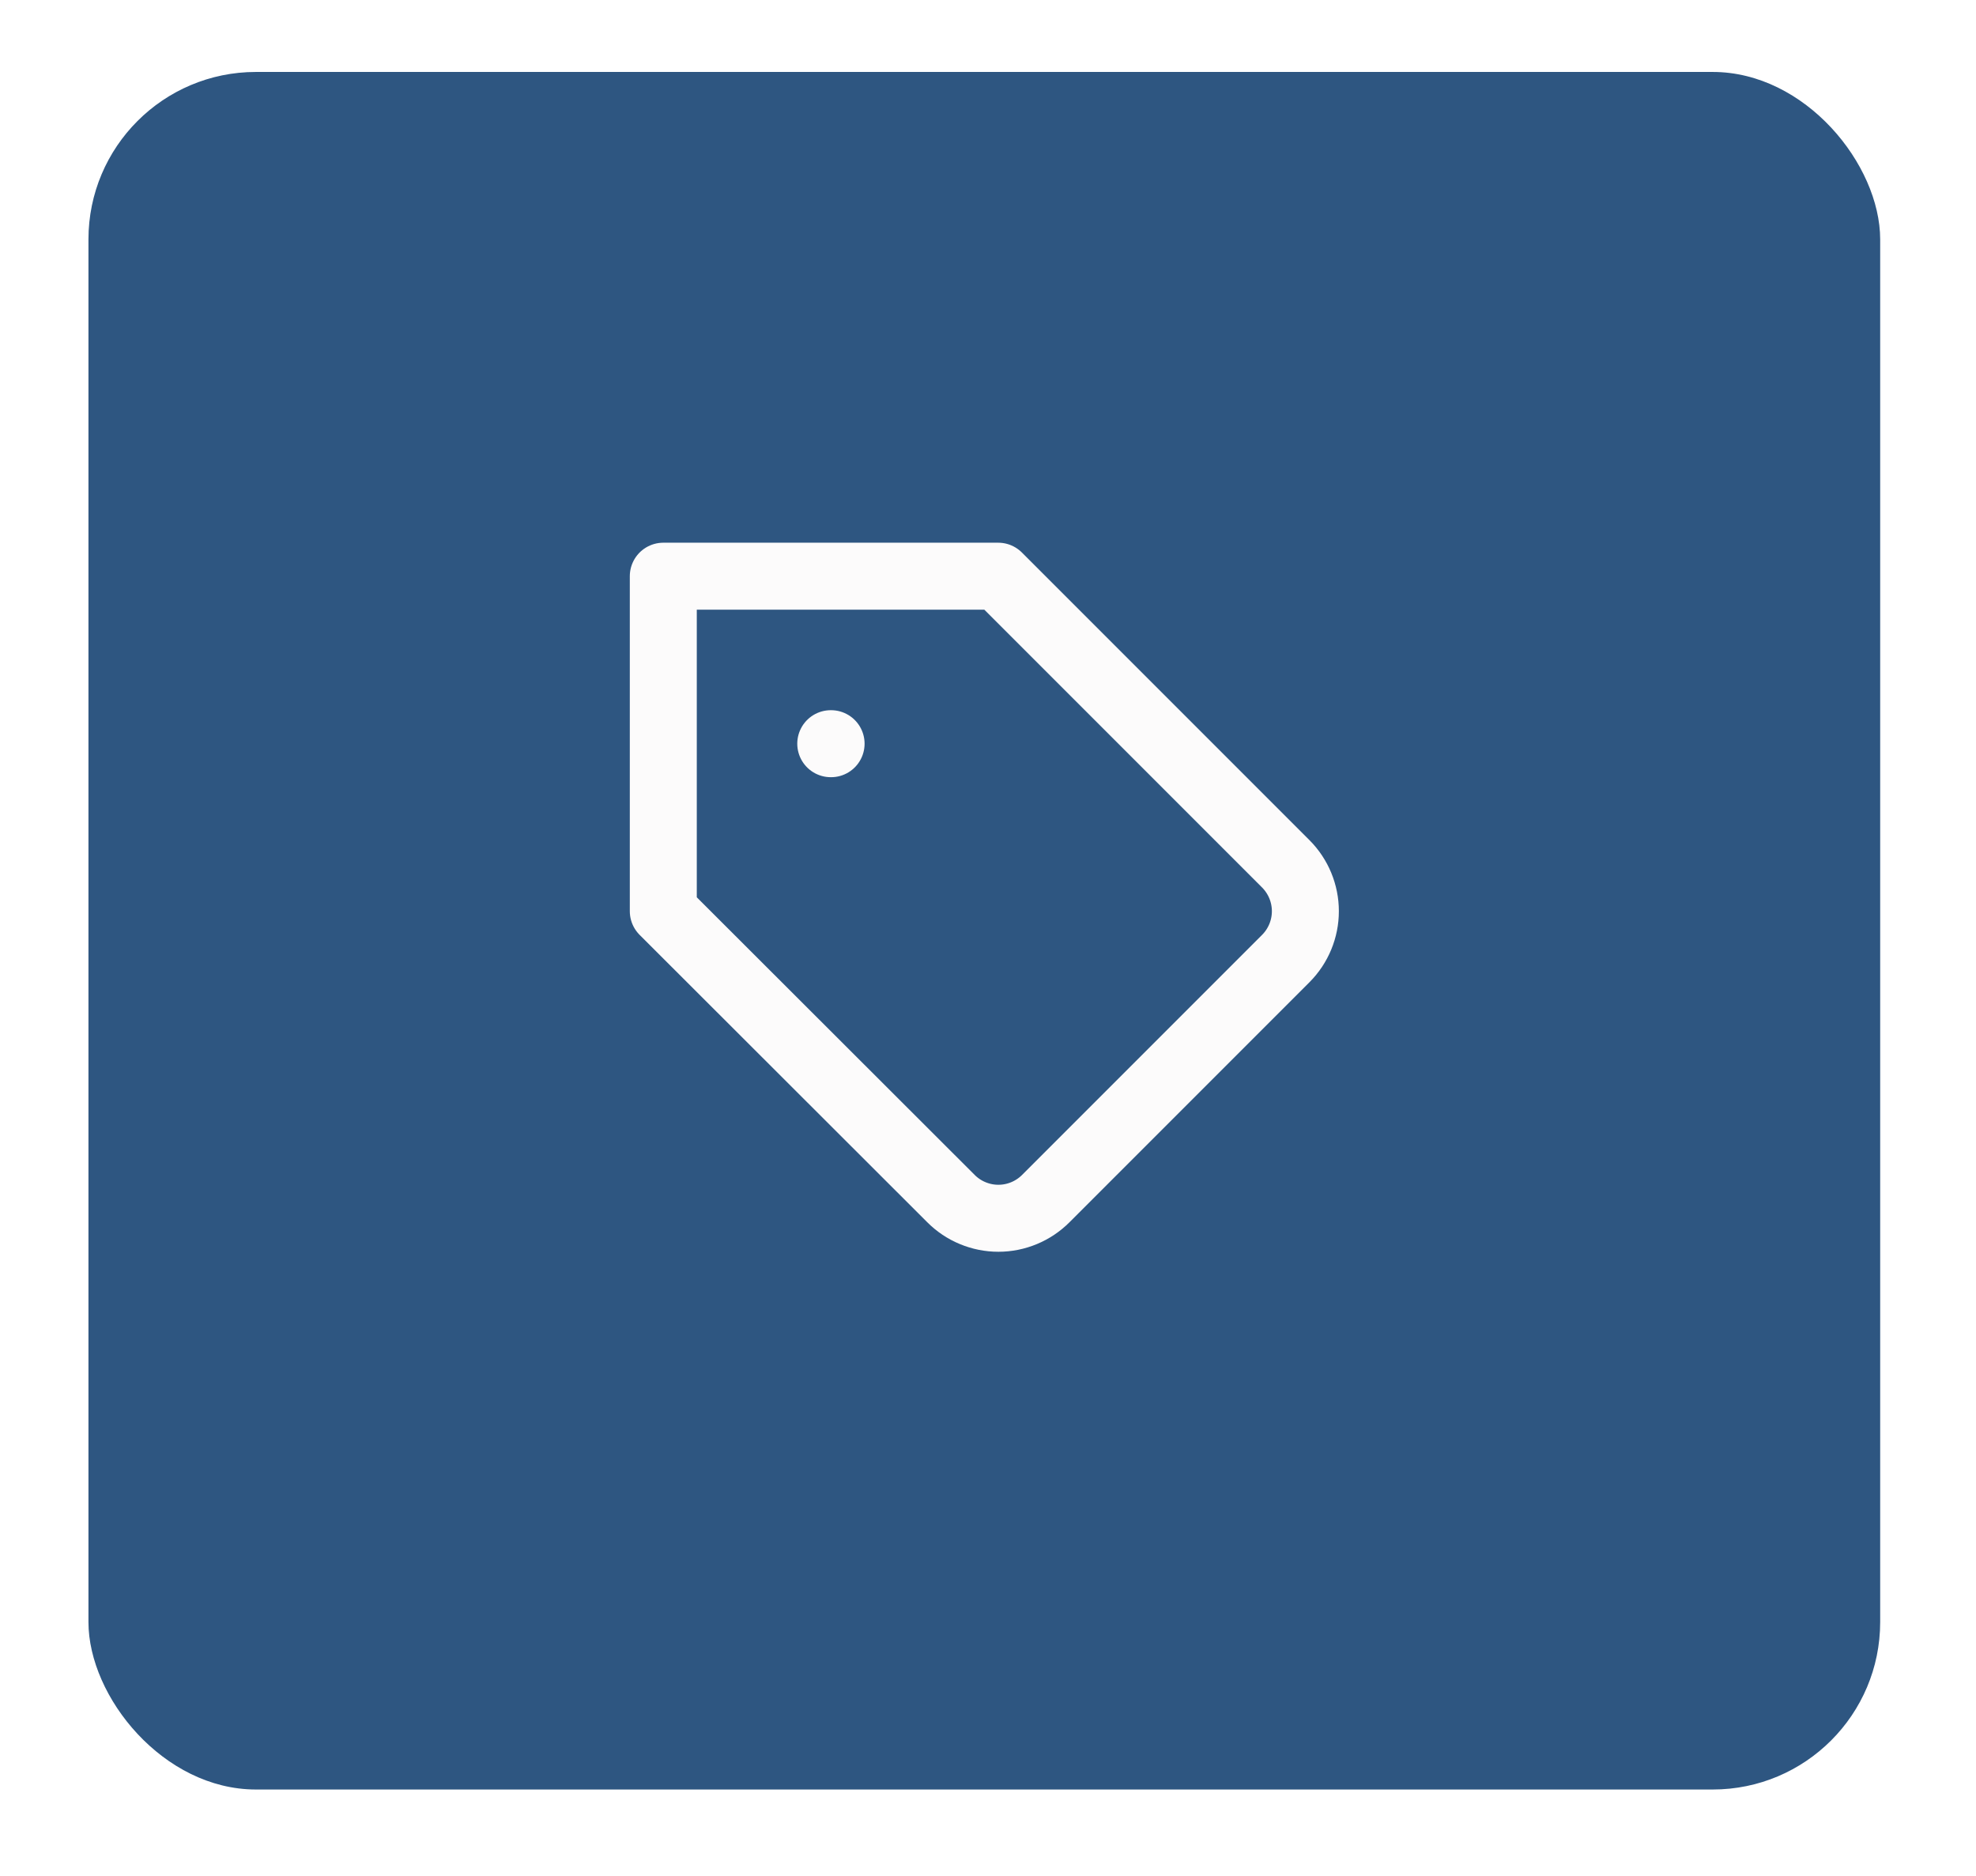 <svg width="59" height="56" viewBox="0 0 59 56" fill="none" xmlns="http://www.w3.org/2000/svg">
    <g filter="url(#filter0_d)">
        <rect x="2.641" y="0.148" width="53.498" height="51.273" rx="5" fill="#2E5681"/>
    </g>
    <path d="M38.395 28.611L31.225 35.781C31.039 35.967 30.818 36.115 30.576 36.215C30.333 36.316 30.073 36.368 29.81 36.368C29.547 36.368 29.287 36.316 29.044 36.215C28.801 36.115 28.58 35.967 28.395 35.781L19.805 27.201V17.201H29.805L38.395 25.791C38.767 26.166 38.976 26.673 38.976 27.201C38.976 27.73 38.767 28.236 38.395 28.611V28.611Z" stroke="#FCFBFB" stroke-width="2" stroke-linecap="round" stroke-linejoin="round"/>
    <path d="M24.805 22.201H24.815" stroke="#FCFBFB" stroke-width="2" stroke-linecap="round" stroke-linejoin="round"/>
    <defs>
        <filter id="filter0_d" x="0.641" y="0.148" width="57.498" height="55.273" filterUnits="userSpaceOnUse" color-interpolation-filters="sRGB">
            <feFlood flood-opacity="0" result="BackgroundImageFix"/>
            <feColorMatrix in="SourceAlpha" type="matrix" values="0 0 0 0 0 0 0 0 0 0 0 0 0 0 0 0 0 0 127 0"/>
            <feOffset dy="2"/>
            <feGaussianBlur stdDeviation="1"/>
            <feColorMatrix type="matrix" values="0 0 0 0 0 0 0 0 0 0 0 0 0 0 0 0 0 0 0.04 0"/>
            <feBlend mode="normal" in2="BackgroundImageFix" result="effect1_dropShadow"/>
            <feBlend mode="normal" in="SourceGraphic" in2="effect1_dropShadow" result="shape"/>
        </filter>
    </defs>
</svg>
